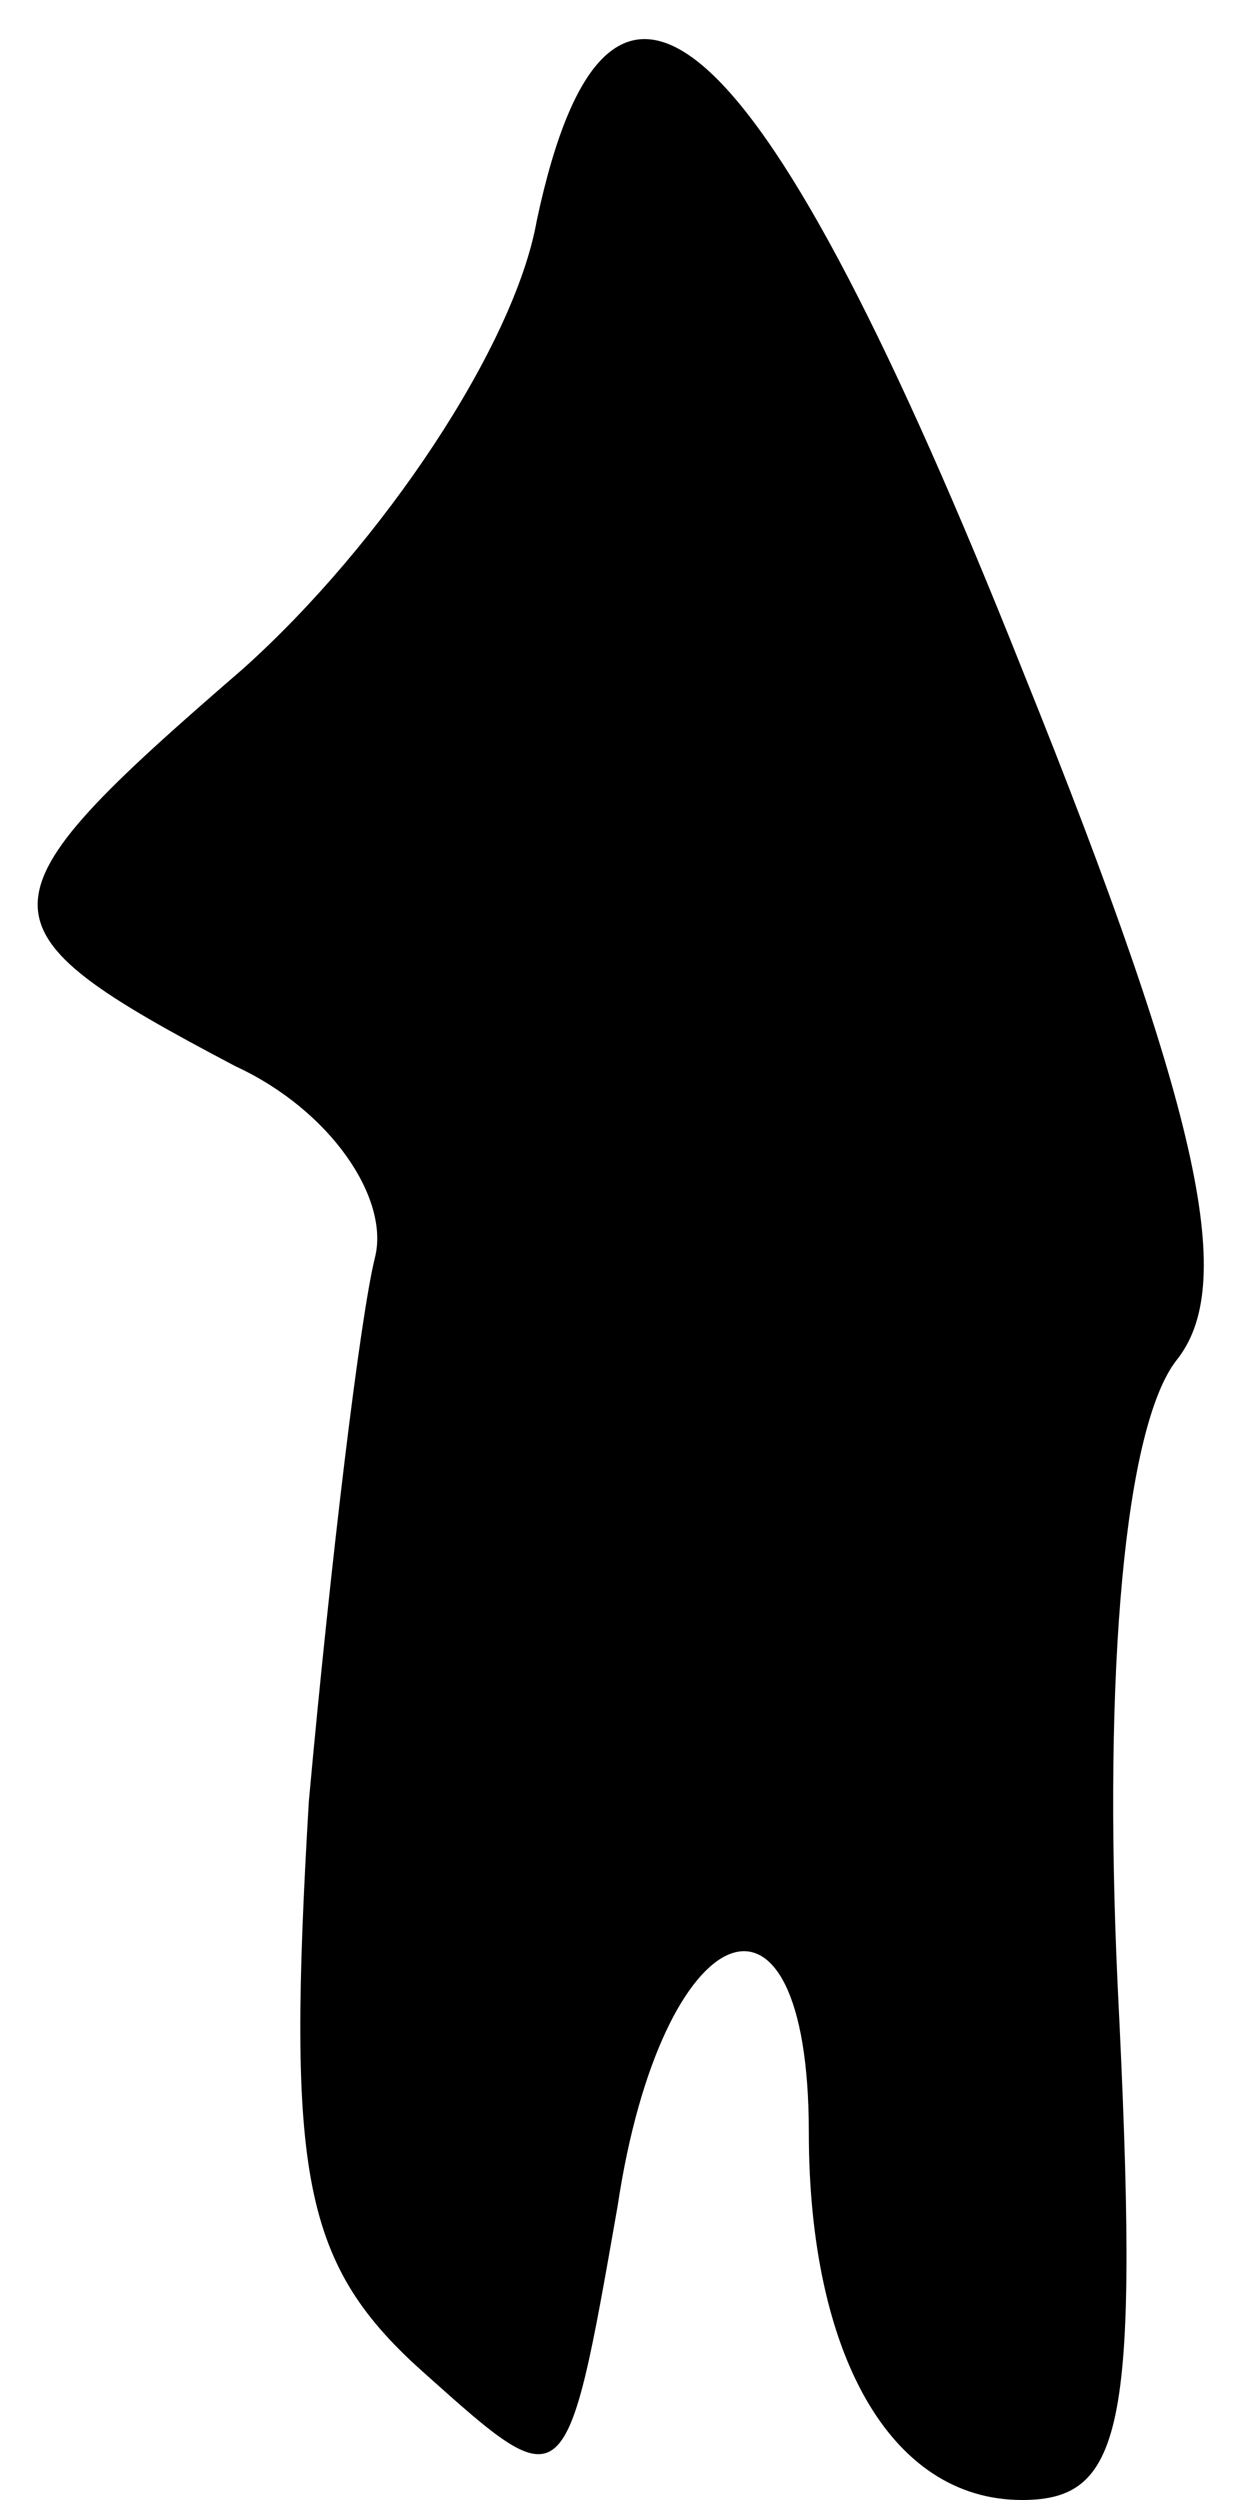 <?xml version="1.0" standalone="no"?>
<!DOCTYPE svg PUBLIC "-//W3C//DTD SVG 20010904//EN"
 "http://www.w3.org/TR/2001/REC-SVG-20010904/DTD/svg10.dtd">
<svg version="1.0" xmlns="http://www.w3.org/2000/svg"
 width="17pt" height="34pt" viewBox="0 0 17 34"
 preserveAspectRatio="xMidYMid meet">
<g transform="translate(0,34) scale(0.1,-0.1)"
fill="#000000" stroke="none">
<path fill="#000000" stroke="none" d="M73 310 c-3 -17 -21 -44 -40 -61 -37
-32 -37 -35 -1 -54 13 -6 21 -18 19 -26 -2 -8 -6 -41 -9 -74 -3 -51 -1 -63 16
-78 19 -17 19 -17 26 23 6 40 26 48 26 10 0 -30 11 -50 29 -50 14 0 16 10 13
70 -2 43 1 76 8 85 8 10 4 32 -21 94 -35 88 -56 108 -66 61z"/>
</g>
</svg>
